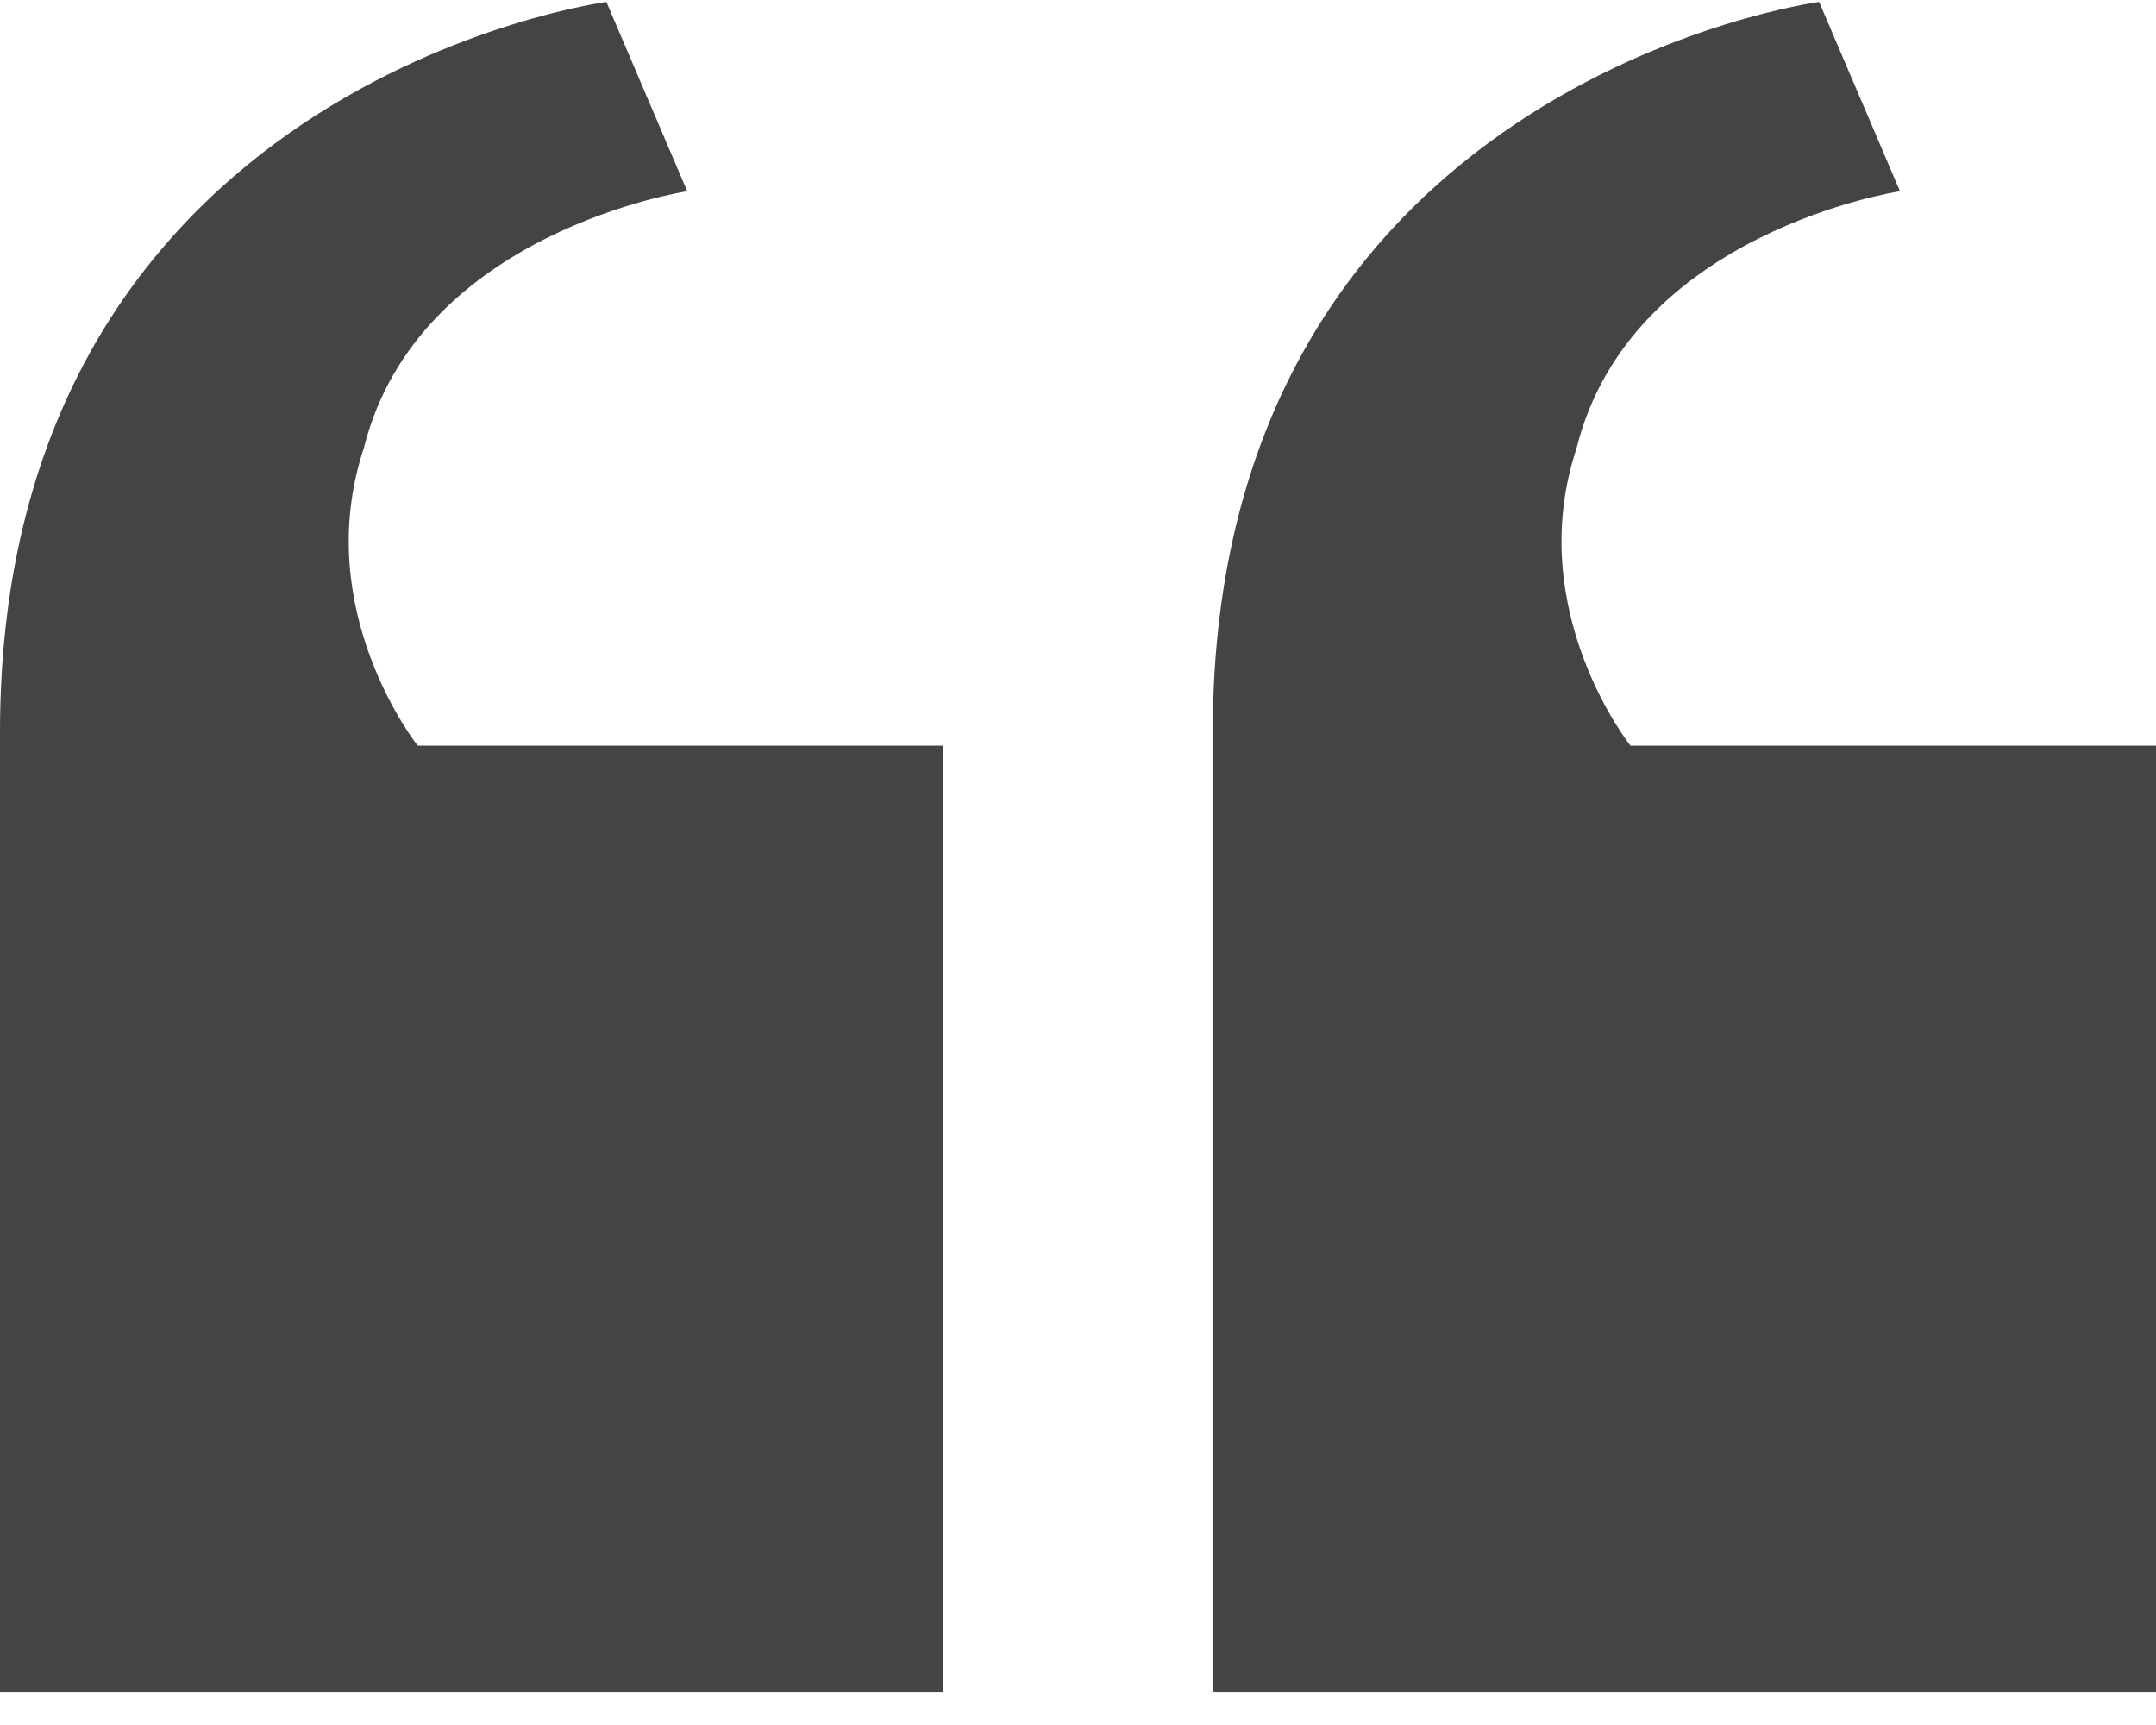 <?xml version="1.0" encoding="UTF-8" standalone="no"?>
<svg width="60px" height="48px" viewBox="0 0 60 48" version="1.1" xmlns="http://www.w3.org/2000/svg" xmlns:xlink="http://www.w3.org/1999/xlink">
    <!-- Generator: Sketch 3.6.1 (26313) - http://www.bohemiancoding.com/sketch -->
    <title>left-quote</title>
    <desc>Created with Sketch.</desc>
    <defs></defs>
    <g id="Welcome" stroke="none" stroke-width="1" fill="none" fill-rule="evenodd">
        <g id="Tablet-Portrait" transform="translate(-163, -1461)" fill="#444444">
            <g id="left-quote" transform="translate(163, 1461)">
                <g id="Group">
                    <path d="M26.25,20.749 L26.25,47.089 L0,47.089 L0,20.372 C0,2.31 16.875,0.053 16.875,0.053 L19.125,5.321 C19.125,5.321 11.625,6.45 10.125,12.47 C8.625,16.986 11.625,20.749 11.625,20.749 L26.25,20.749 L26.25,20.749 Z" id="Shape"></path>
                    <path d="M60,20.749 L60,47.089 L33.75,47.089 L33.75,20.372 C33.75,2.31 50.625,0.053 50.625,0.053 L52.875,5.321 C52.875,5.321 45.375,6.45 43.875,12.47 C42.375,16.986 45.375,20.749 45.375,20.749 L60,20.749 L60,20.749 Z" id="Shape"></path>
                </g>
            </g>
        </g>
    </g>
</svg>